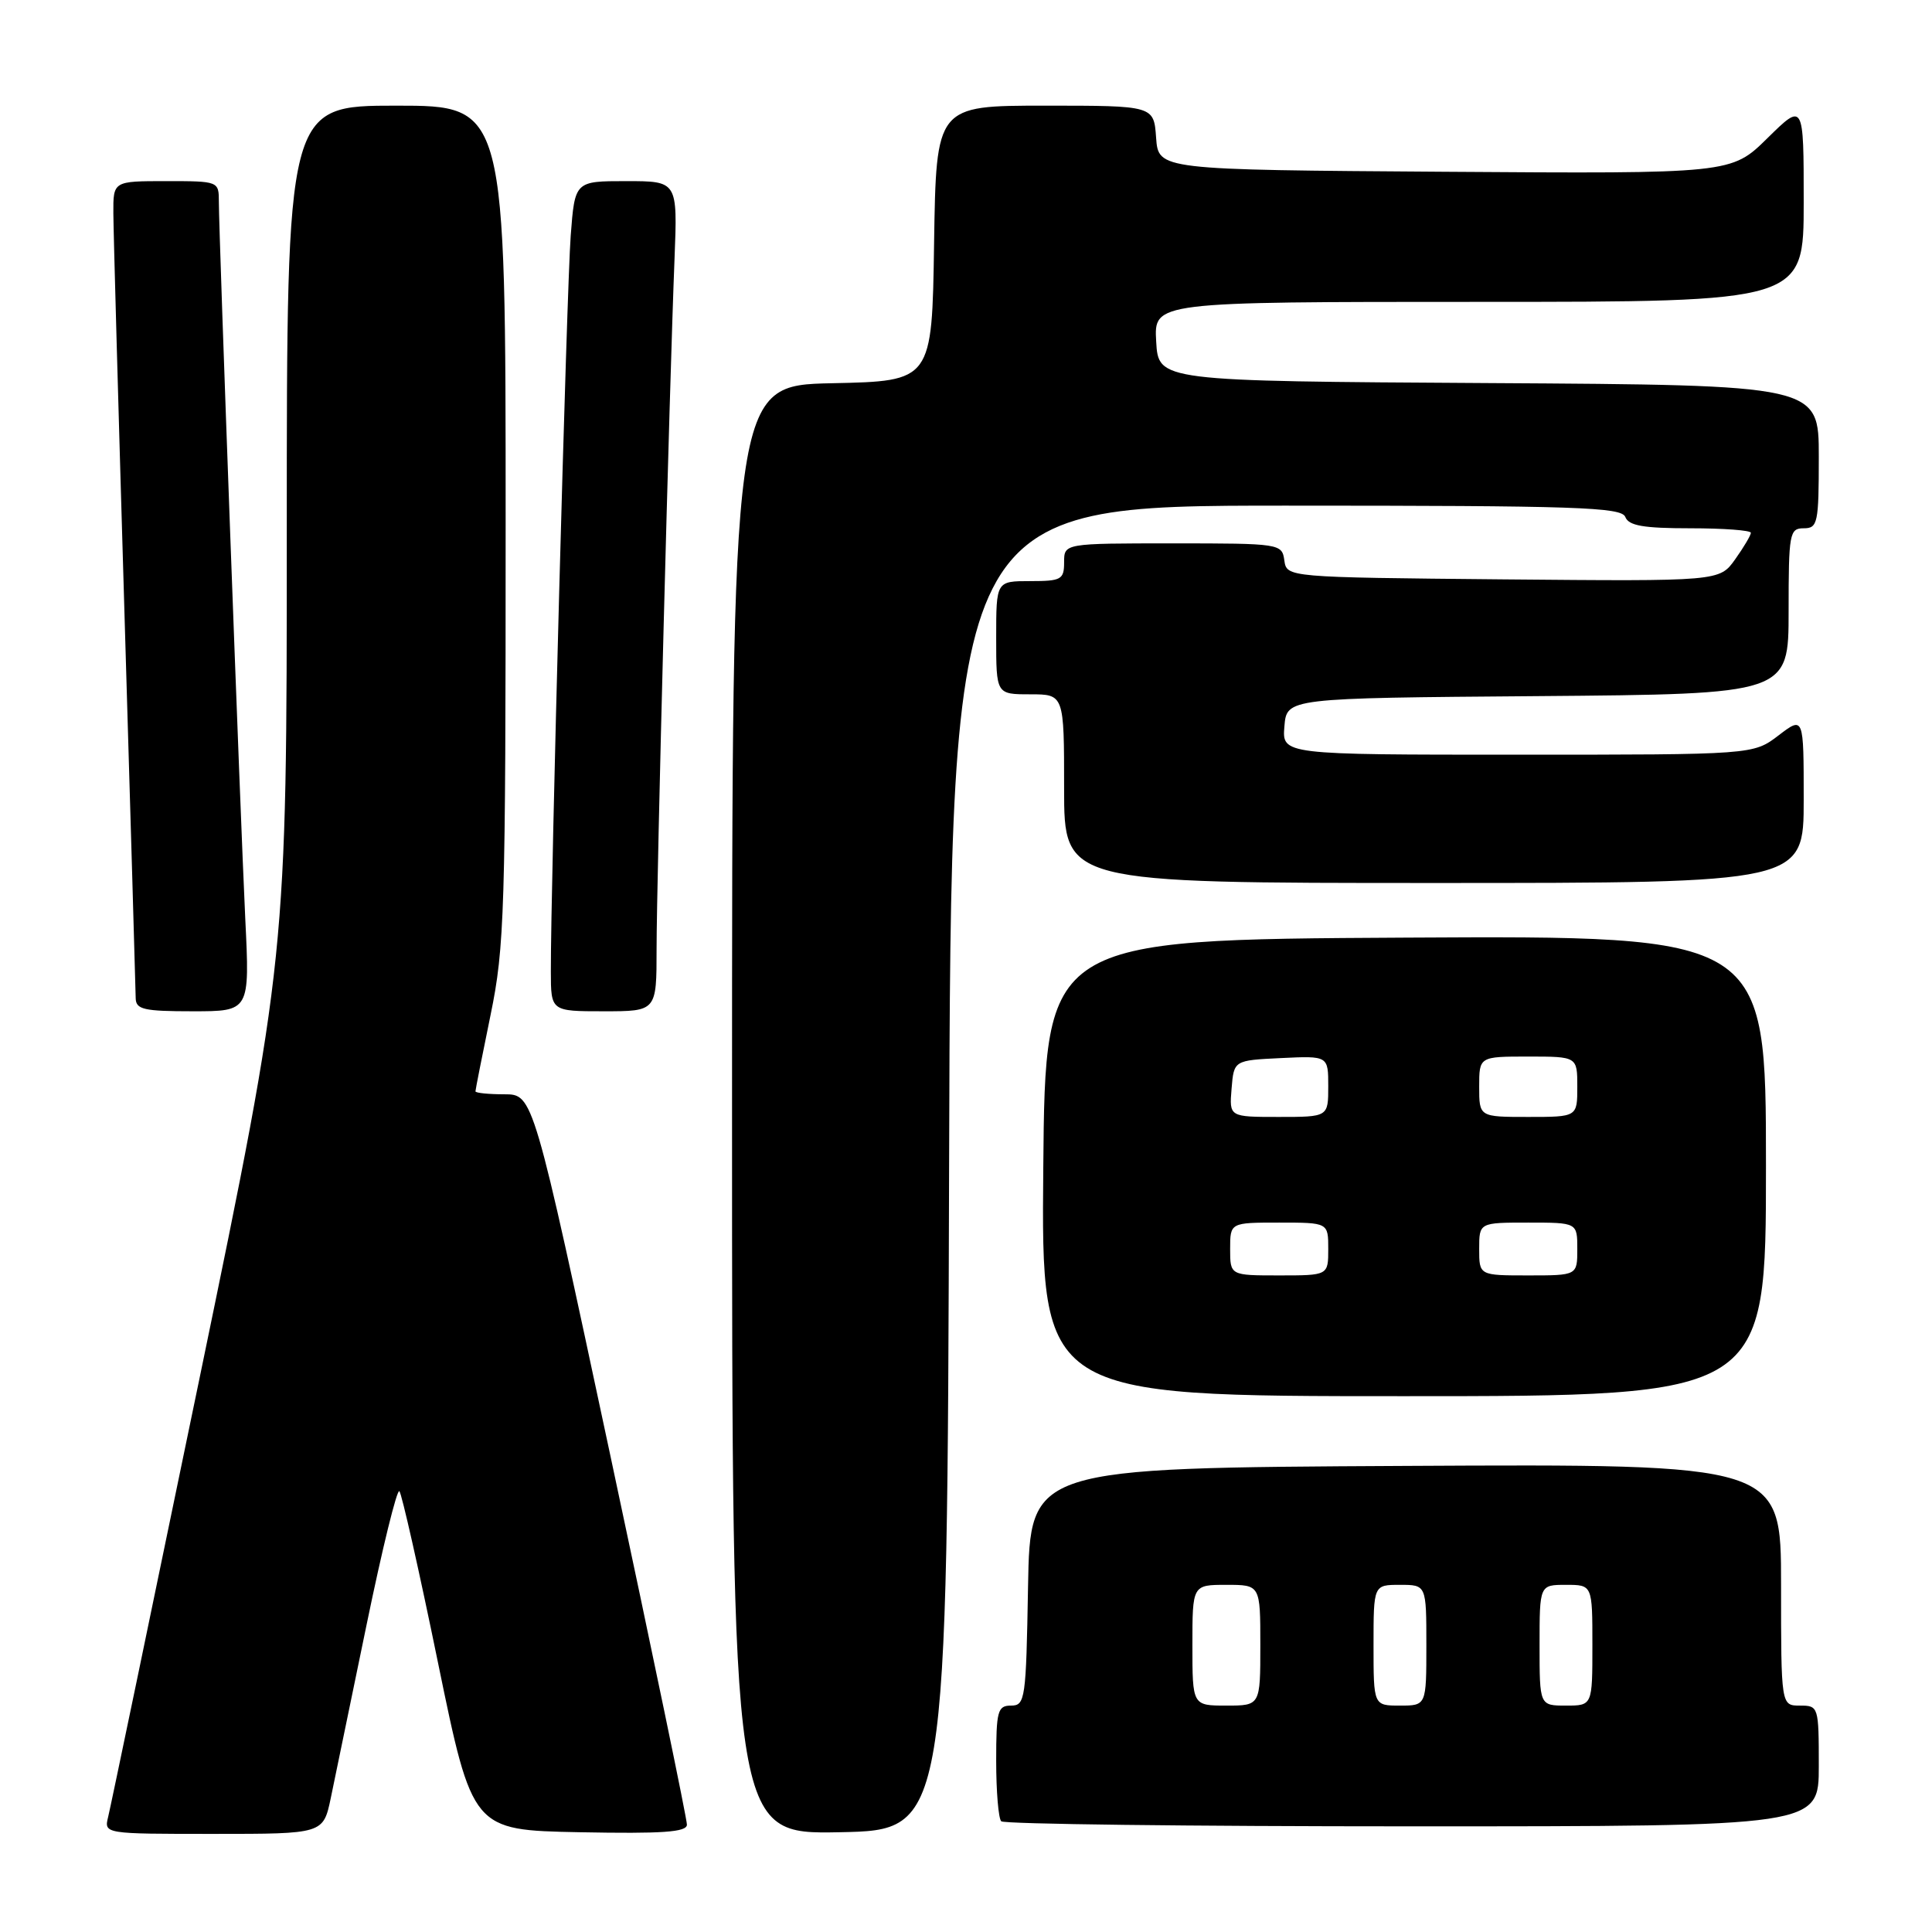 <?xml version="1.0" encoding="UTF-8" standalone="no"?>
<!DOCTYPE svg PUBLIC "-//W3C//DTD SVG 1.1//EN" "http://www.w3.org/Graphics/SVG/1.1/DTD/svg11.dtd" >
<svg xmlns="http://www.w3.org/2000/svg" xmlns:xlink="http://www.w3.org/1999/xlink" version="1.1" viewBox="0 0 256 256">
 <g >
 <path fill="currentColor"
d=" M 43.83 238.25 C 44.37 235.64 46.51 225.29 48.58 215.26 C 50.65 205.22 52.60 197.27 52.92 197.59 C 53.23 197.90 55.54 208.13 58.04 220.33 C 62.60 242.50 62.60 242.50 76.80 242.78 C 87.79 242.99 91.01 242.77 91.02 241.78 C 91.04 241.07 86.46 219.01 80.85 192.75 C 70.65 145.00 70.65 145.00 66.83 145.00 C 64.72 145.00 63.00 144.82 63.00 144.61 C 63.00 144.40 63.90 139.85 65.00 134.50 C 66.86 125.47 67.00 120.87 67.00 69.39 C 67.00 14.00 67.00 14.00 52.50 14.00 C 38.00 14.00 38.00 14.00 38.00 70.37 C 38.00 126.73 38.00 126.73 26.44 182.62 C 20.08 213.35 14.64 239.51 14.33 240.75 C 13.78 243.00 13.78 243.00 28.31 243.00 C 42.83 243.00 42.83 243.00 43.83 238.25 Z  M 125.76 154.75 C 126.01 67.00 126.01 67.00 170.40 67.00 C 208.93 67.00 214.86 67.20 215.36 68.50 C 215.81 69.66 217.75 70.00 223.97 70.00 C 228.39 70.00 232.00 70.27 232.00 70.60 C 232.00 70.92 231.06 72.51 229.92 74.11 C 227.84 77.03 227.84 77.03 199.17 76.77 C 170.50 76.50 170.50 76.50 170.18 74.25 C 169.87 72.04 169.63 72.00 155.43 72.00 C 141.00 72.00 141.00 72.00 141.00 74.50 C 141.00 76.80 140.63 77.00 136.50 77.00 C 132.00 77.00 132.00 77.00 132.00 84.50 C 132.00 92.00 132.00 92.00 136.50 92.00 C 141.00 92.00 141.00 92.00 141.00 104.50 C 141.00 117.00 141.00 117.00 190.00 117.00 C 239.00 117.00 239.00 117.00 239.00 105.95 C 239.00 94.90 239.00 94.90 235.66 97.45 C 232.31 100.00 232.31 100.00 201.10 100.00 C 169.88 100.00 169.88 100.00 170.19 96.25 C 170.50 92.50 170.50 92.50 203.75 92.24 C 237.00 91.97 237.00 91.97 237.00 80.99 C 237.00 70.67 237.12 70.00 239.00 70.00 C 240.86 70.00 241.00 69.33 241.00 60.51 C 241.00 51.02 241.00 51.02 197.25 50.76 C 153.50 50.50 153.50 50.50 153.20 45.25 C 152.90 40.00 152.90 40.00 195.95 40.00 C 239.00 40.00 239.00 40.00 239.00 26.79 C 239.00 13.58 239.00 13.58 234.20 18.30 C 229.41 23.02 229.41 23.02 191.45 22.76 C 153.50 22.50 153.50 22.50 153.19 18.25 C 152.89 14.00 152.89 14.00 138.47 14.00 C 124.05 14.00 124.05 14.00 123.77 32.25 C 123.50 50.50 123.50 50.50 110.25 50.78 C 97.00 51.06 97.00 51.06 97.00 147.06 C 97.00 243.05 97.00 243.05 111.25 242.78 C 125.50 242.50 125.50 242.50 125.76 154.75 Z  M 241.00 234.00 C 241.00 226.13 240.96 226.00 238.50 226.00 C 236.00 226.00 236.00 226.00 236.00 209.99 C 236.00 193.98 236.00 193.98 186.25 194.24 C 136.50 194.50 136.50 194.50 136.22 210.25 C 135.96 225.17 135.85 226.00 133.97 226.00 C 132.19 226.00 132.00 226.70 132.00 233.33 C 132.00 237.37 132.30 240.97 132.67 241.33 C 133.03 241.70 157.56 242.00 187.17 242.00 C 241.00 242.00 241.00 242.00 241.00 234.00 Z  M 234.00 154.49 C 234.00 123.98 234.00 123.98 186.25 124.24 C 138.50 124.50 138.50 124.50 138.24 154.75 C 137.97 185.00 137.97 185.00 185.99 185.00 C 234.00 185.00 234.00 185.00 234.00 154.49 Z  M 32.50 121.75 C 31.85 108.22 29.00 31.12 29.00 26.75 C 29.00 24.01 28.97 24.00 22.00 24.00 C 15.00 24.00 15.00 24.00 15.02 28.25 C 15.03 30.59 15.70 54.55 16.50 81.50 C 17.30 108.45 17.97 131.29 17.98 132.25 C 18.00 133.76 19.03 134.00 25.55 134.00 C 33.10 134.00 33.10 134.00 32.50 121.75 Z  M 87.00 125.75 C 87.00 116.81 88.71 50.93 89.38 34.25 C 89.78 24.00 89.78 24.00 82.98 24.00 C 76.17 24.00 76.17 24.00 75.62 31.25 C 75.10 38.08 72.96 117.43 72.99 128.75 C 73.00 134.00 73.00 134.00 80.00 134.00 C 87.00 134.00 87.00 134.00 87.00 125.75 Z  M 158.00 218.00 C 158.00 210.00 158.00 210.00 162.50 210.00 C 167.00 210.00 167.00 210.00 167.00 218.00 C 167.00 226.00 167.00 226.00 162.50 226.00 C 158.00 226.00 158.00 226.00 158.00 218.00 Z  M 182.00 218.00 C 182.00 210.00 182.00 210.00 185.50 210.00 C 189.00 210.00 189.00 210.00 189.00 218.00 C 189.00 226.00 189.00 226.00 185.50 226.00 C 182.00 226.00 182.00 226.00 182.00 218.00 Z  M 204.00 218.00 C 204.00 210.00 204.00 210.00 207.50 210.00 C 211.00 210.00 211.00 210.00 211.00 218.00 C 211.00 226.00 211.00 226.00 207.50 226.00 C 204.00 226.00 204.00 226.00 204.00 218.00 Z  M 163.00 165.50 C 163.00 162.00 163.00 162.00 169.50 162.00 C 176.00 162.00 176.00 162.00 176.00 165.50 C 176.00 169.00 176.00 169.00 169.50 169.00 C 163.00 169.00 163.00 169.00 163.00 165.50 Z  M 196.00 165.50 C 196.00 162.00 196.00 162.00 202.50 162.00 C 209.00 162.00 209.00 162.00 209.00 165.50 C 209.00 169.00 209.00 169.00 202.50 169.00 C 196.00 169.00 196.00 169.00 196.00 165.50 Z  M 163.19 144.25 C 163.50 140.50 163.50 140.50 169.75 140.20 C 176.00 139.90 176.00 139.90 176.00 143.95 C 176.00 148.00 176.00 148.00 169.44 148.00 C 162.88 148.00 162.88 148.00 163.19 144.25 Z  M 196.00 144.00 C 196.00 140.00 196.00 140.00 202.50 140.00 C 209.00 140.00 209.00 140.00 209.00 144.00 C 209.00 148.00 209.00 148.00 202.50 148.00 C 196.00 148.00 196.00 148.00 196.00 144.00 Z "/>
</g>
</svg>